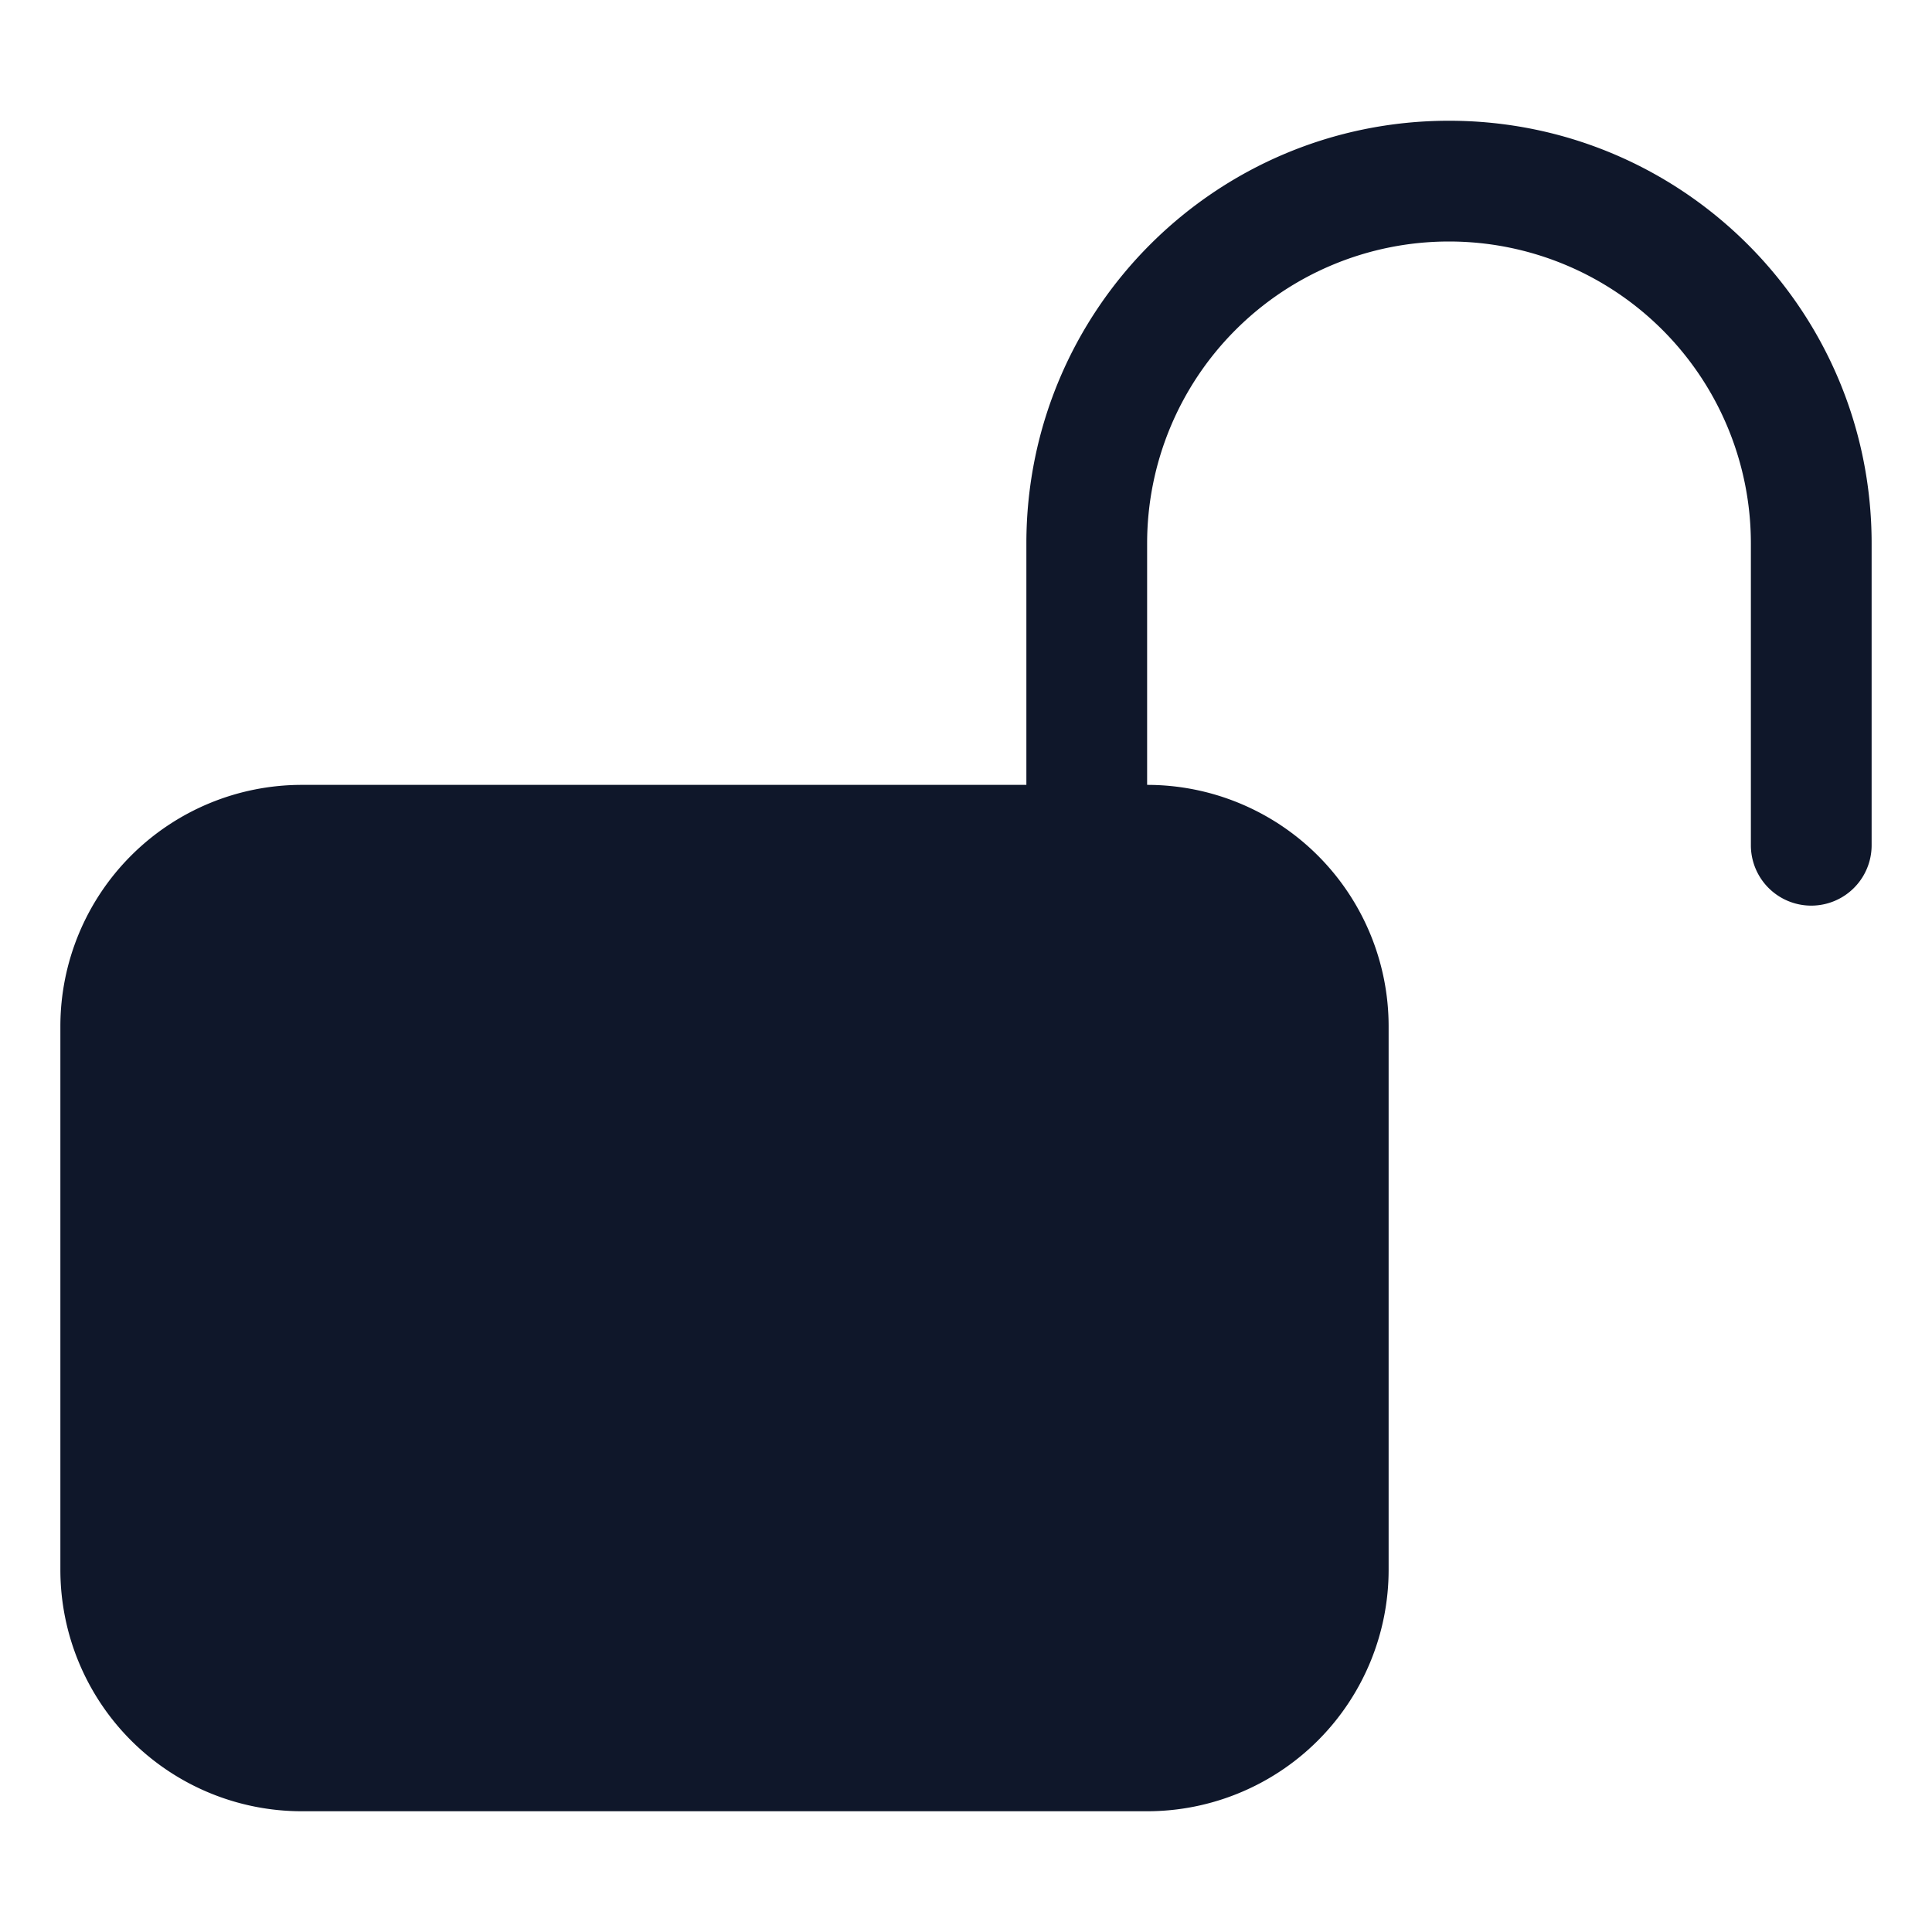 <svg fill="none" xmlns="http://www.w3.org/2000/svg" viewBox="0 0 24 24" width="20" height="20"><path d="M18 1.5c2.9 0 5.25 2.35 5.25 5.25v3.75a.75.75 0 01-1.5 0V6.75a3.75 3.75 0 10-7.5 0v3a3 3 0 013 3v6.75a3 3 0 01-3 3H3.75a3 3 0 01-3-3v-6.75a3 3 0 013-3h9v-3c0-2.9 2.35-5.25 5.25-5.25z" fill="#0F172A"/></svg>